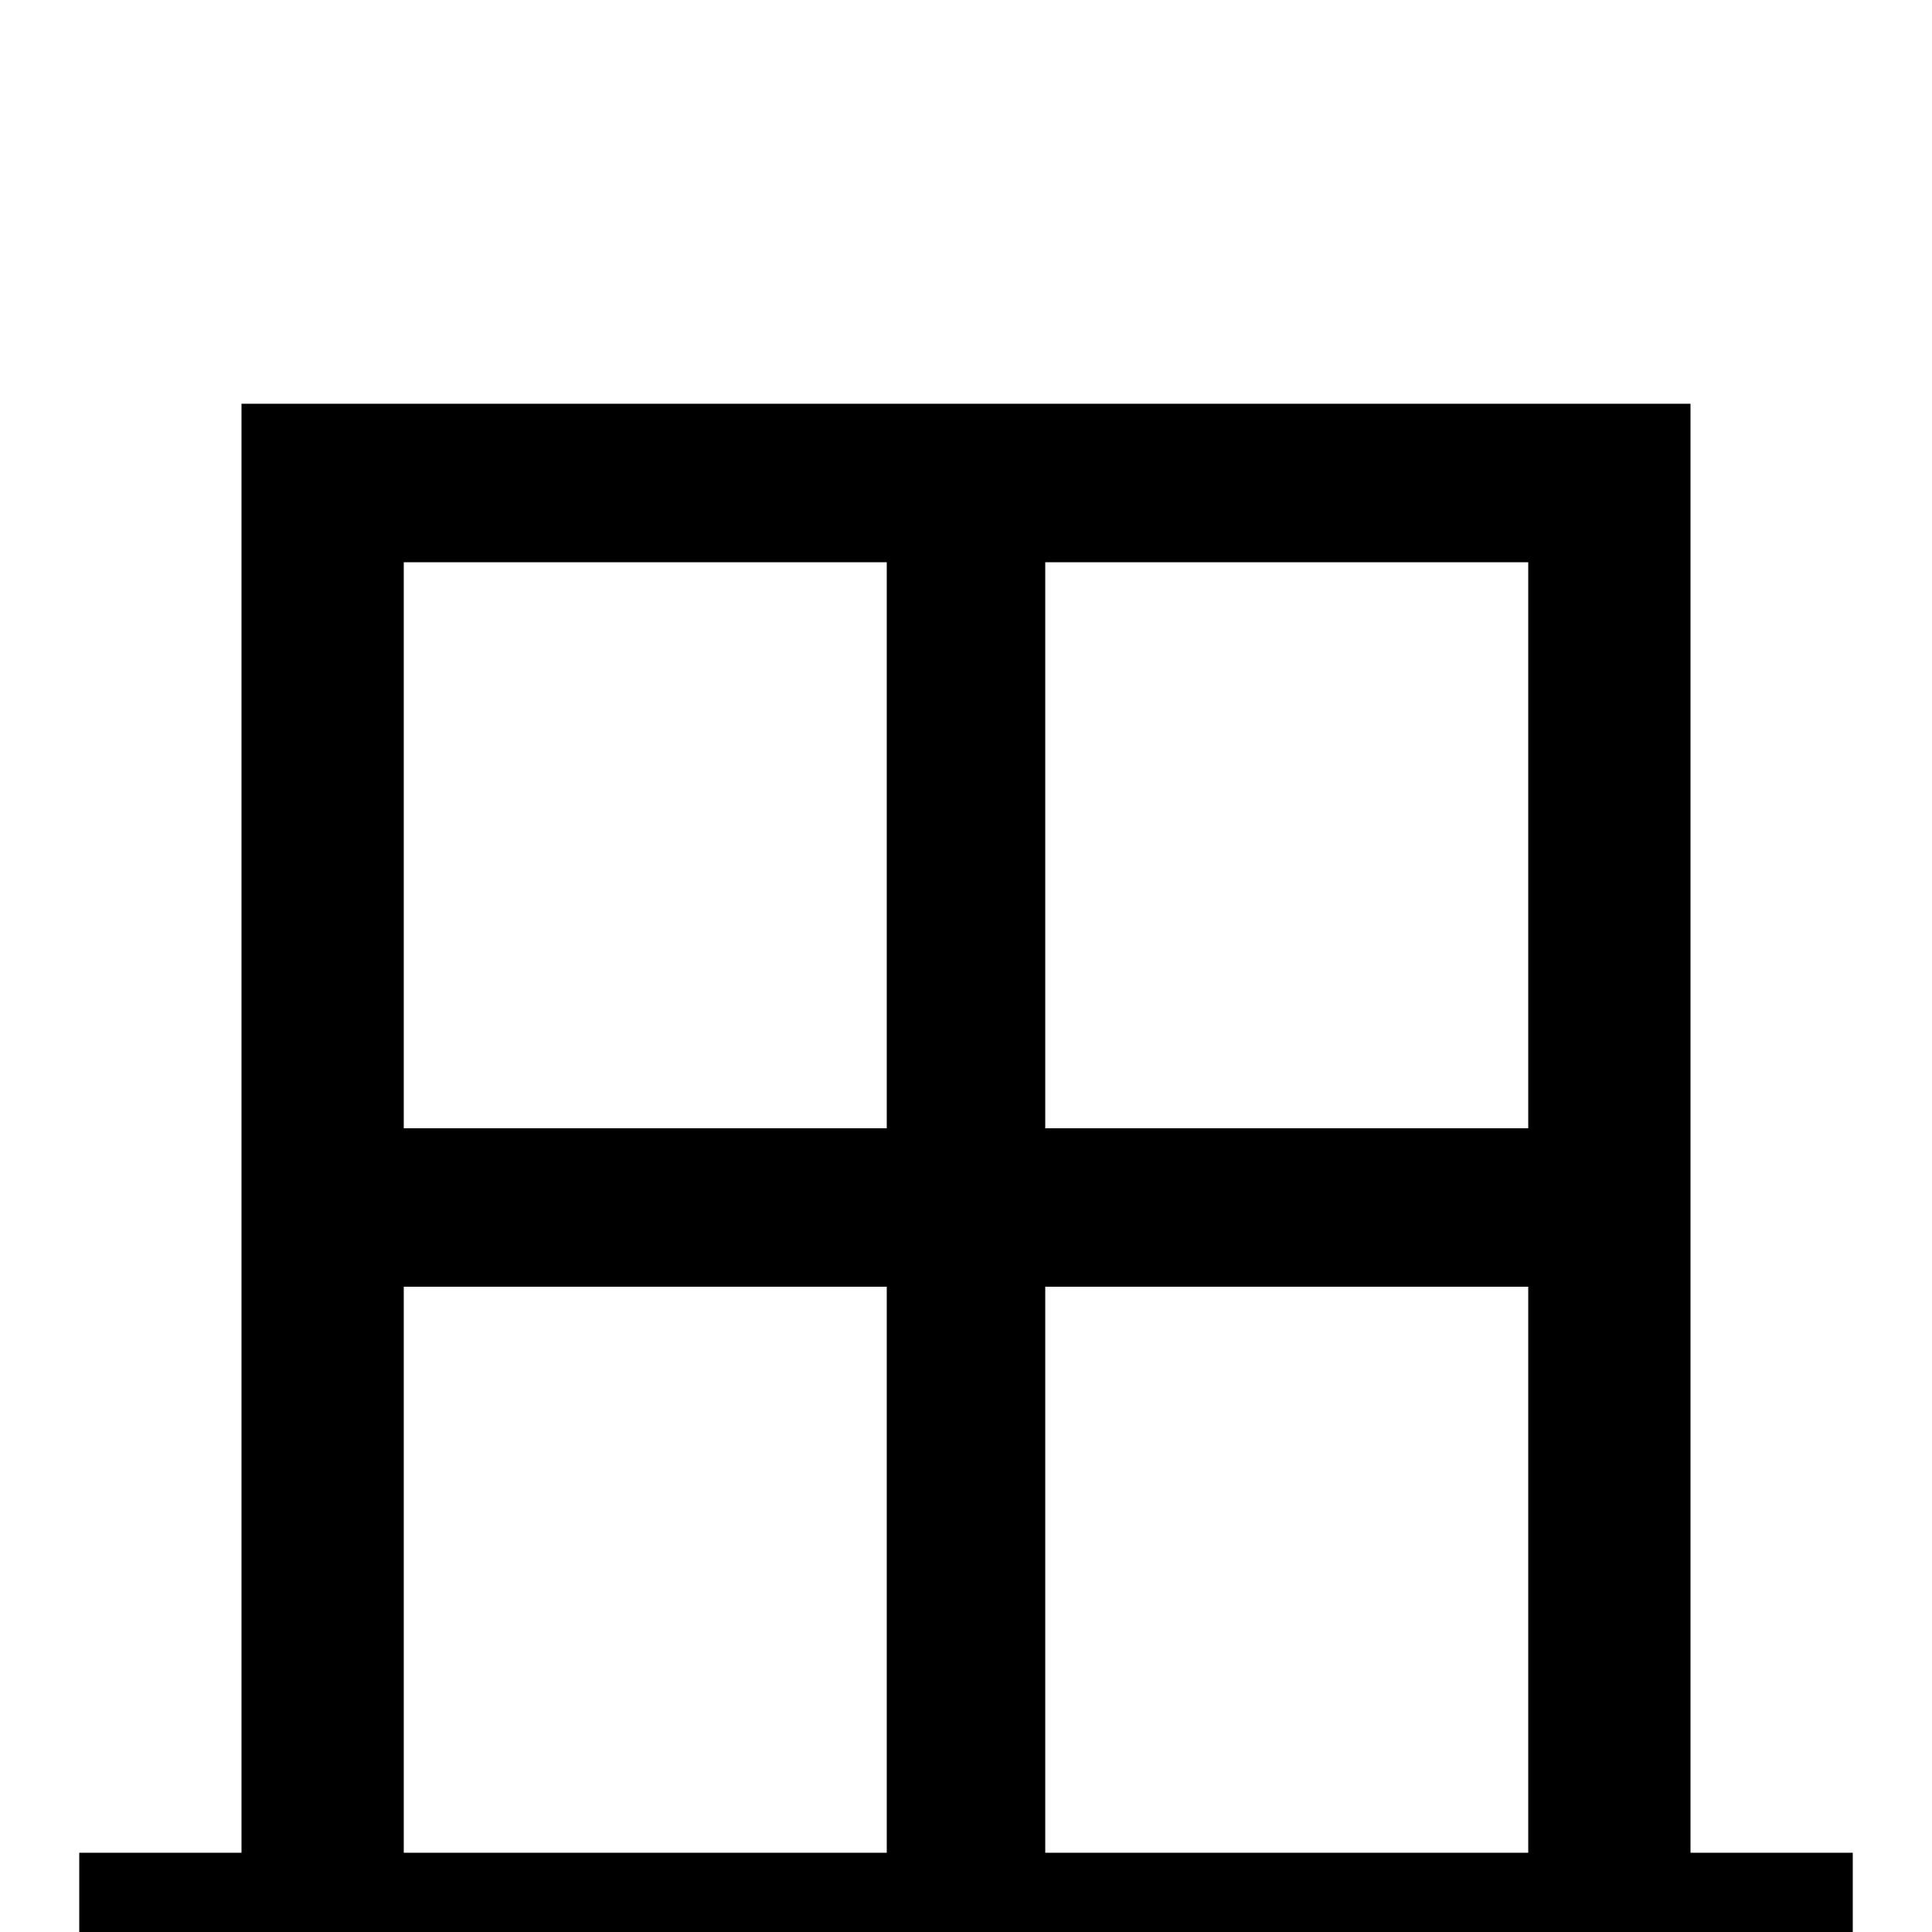 <svg xmlns="http://www.w3.org/2000/svg" viewBox="0 -512 512 512">
	<path fill="#000000" d="M448 -21V-405H64V-21H21V43H491V-21ZM405 -363V-213H277V-363ZM107 -363H235V-213H107ZM107 -21V-171H235V-21ZM277 -21V-171H405V-21Z"/>
</svg>